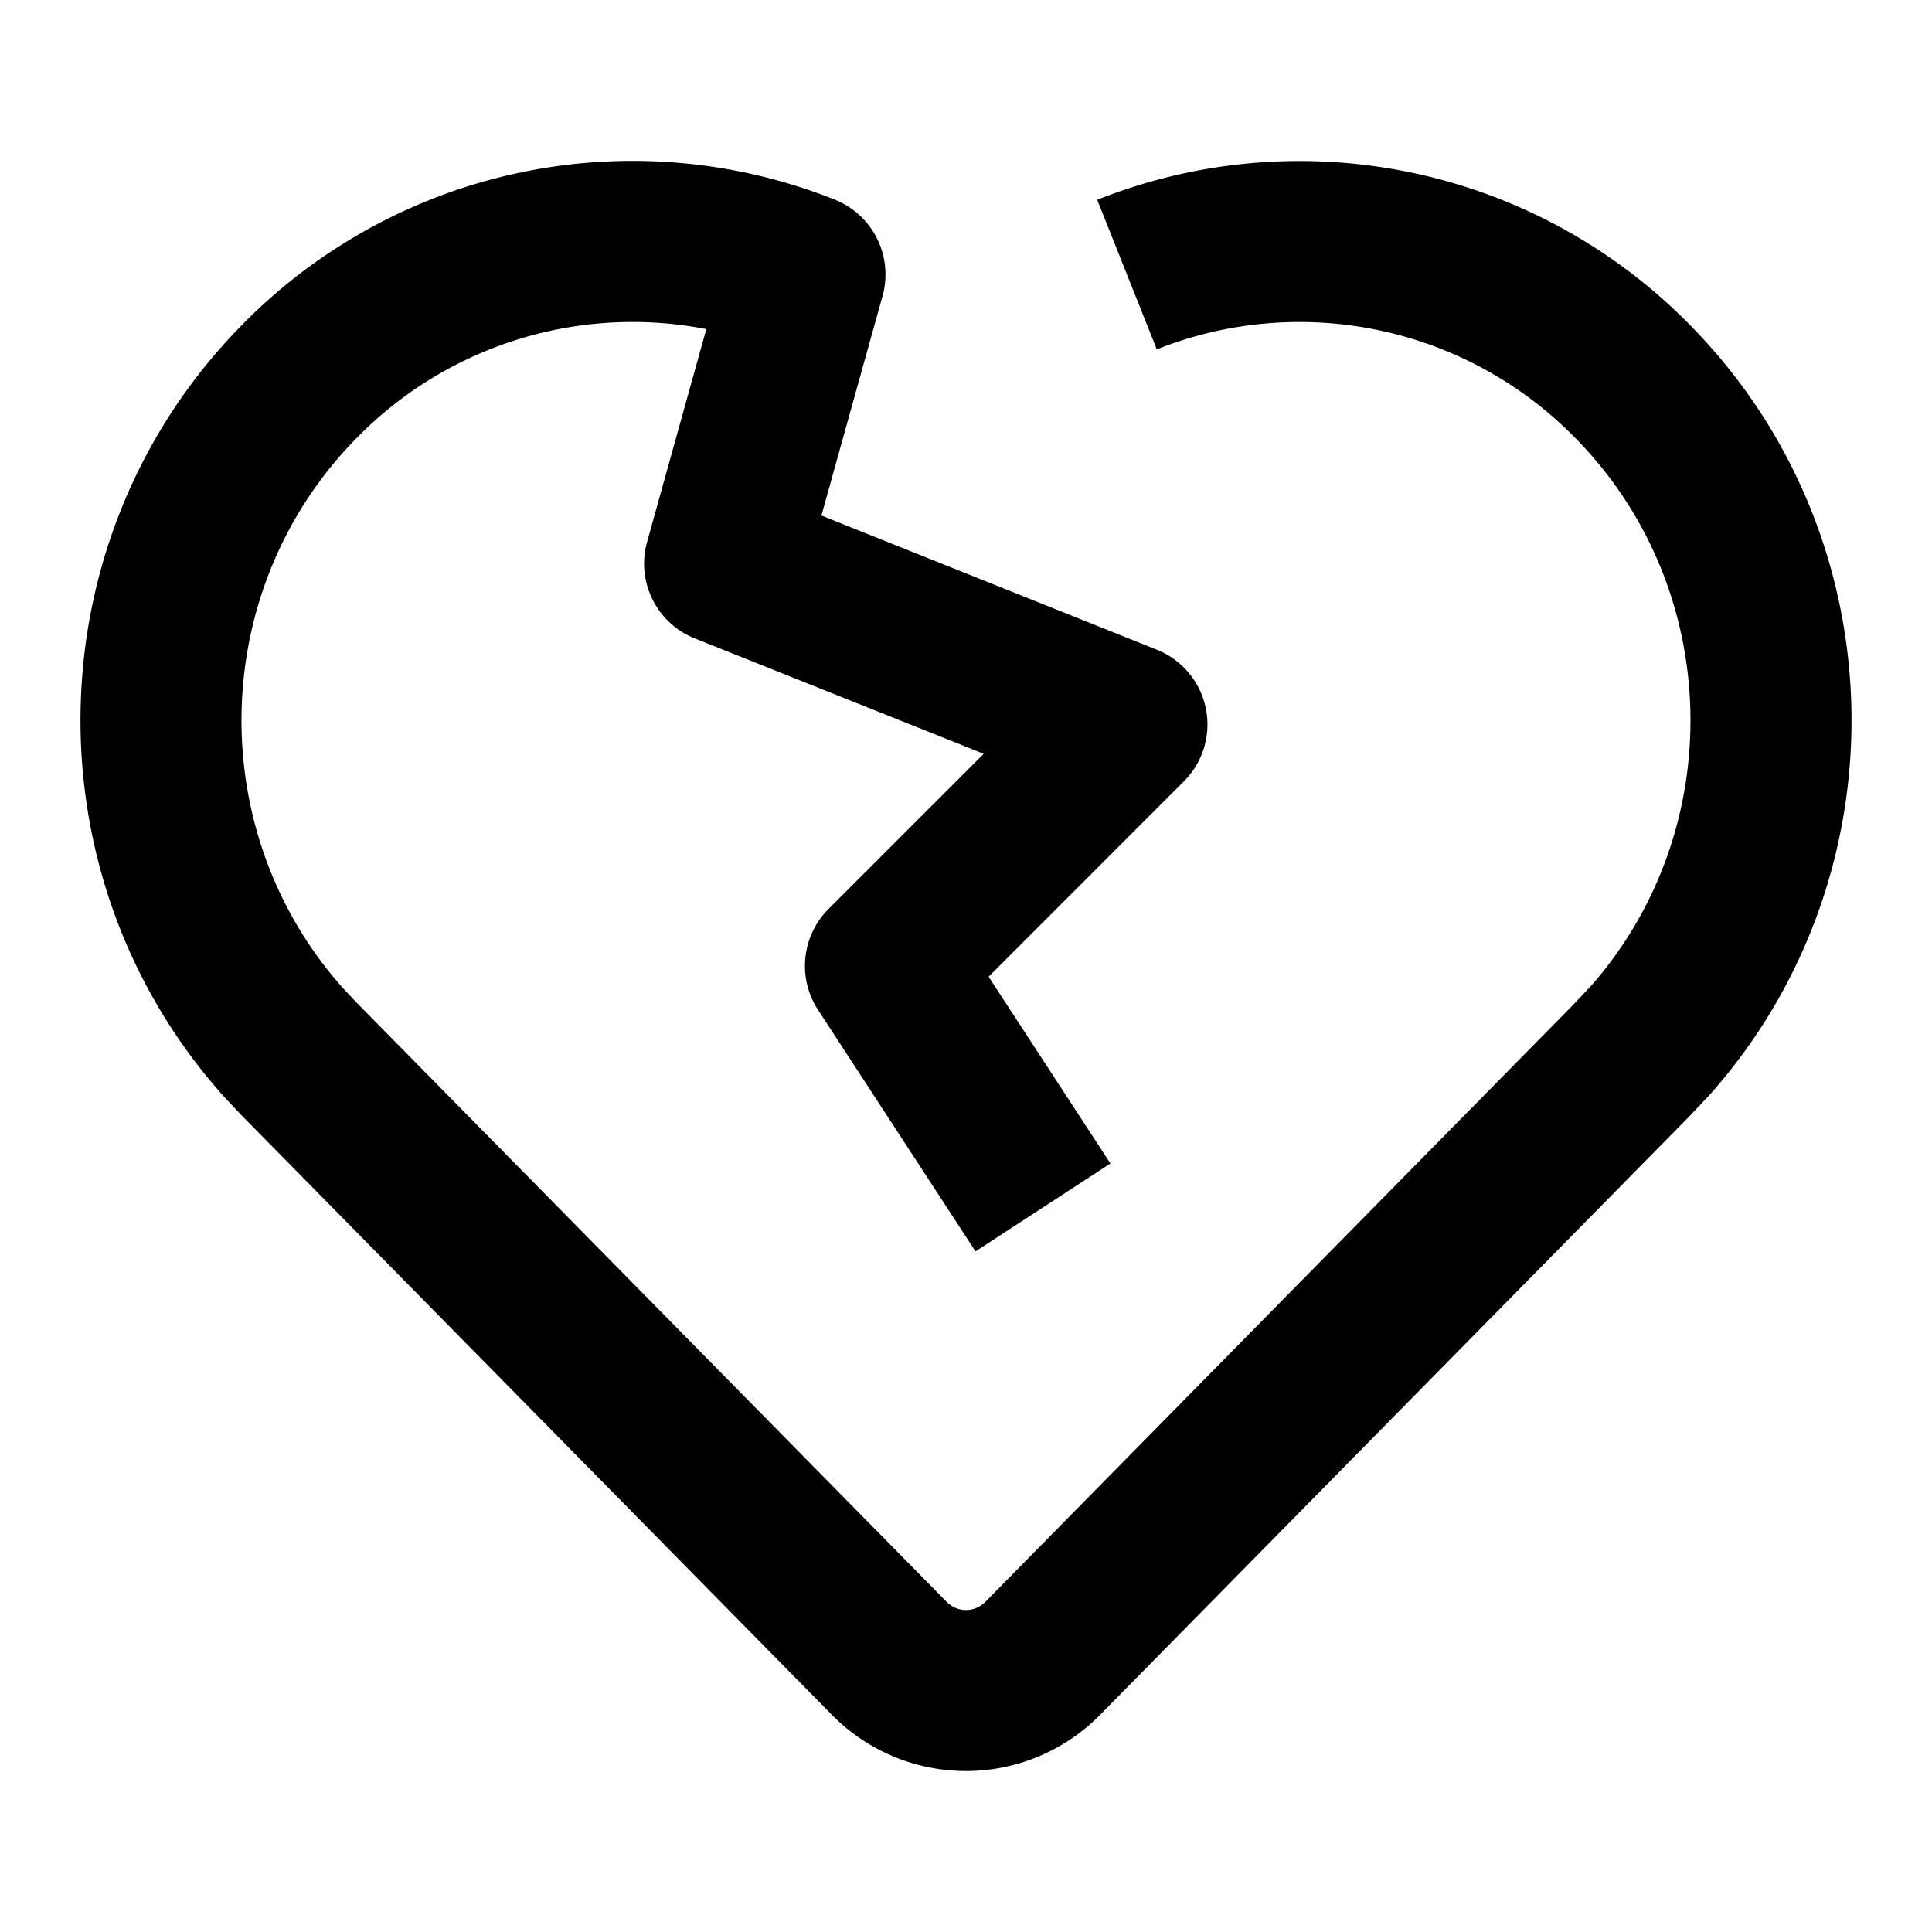 <svg xmlns="http://www.w3.org/2000/svg" fill="none" viewBox="0 0 24 24"><path data-follow-fill="#000" d="M8.773 4.088a4.795 4.795 0 0 0-4.345 1.356c-1.845 1.874-1.903 4.883-.17 6.828l.179.19 7.32 7.434c.136.139.35.139.486 0l7.28-7.394.237-.25c1.714-1.945 1.65-4.94-.188-6.808A4.794 4.794 0 0 0 14.37 4.34l-.74-1.858a6.794 6.794 0 0 1 7.367 1.559c2.585 2.625 2.668 6.822.25 9.549a.895.895 0 0 1-.021.023l-.255.27-.015.015-7.288 7.402a2.337 2.337 0 0 1-3.336 0l-7.329-7.443-.016-.017-.196-.208-.016-.018C.335 10.888.41 6.674 3.003 4.04a6.794 6.794 0 0 1 7.367-1.56 1 1 0 0 1 .593 1.198l-.759 2.726 4.167 1.667a1 1 0 0 1 .336 1.635l-2.426 2.427 1.513 2.32-1.676 1.092-1.956-3a1 1 0 0 1 .13-1.253l1.928-1.928L8.63 7.93a1 1 0 0 1-.592-1.197l.736-2.644Z" fill="#000"/></svg>